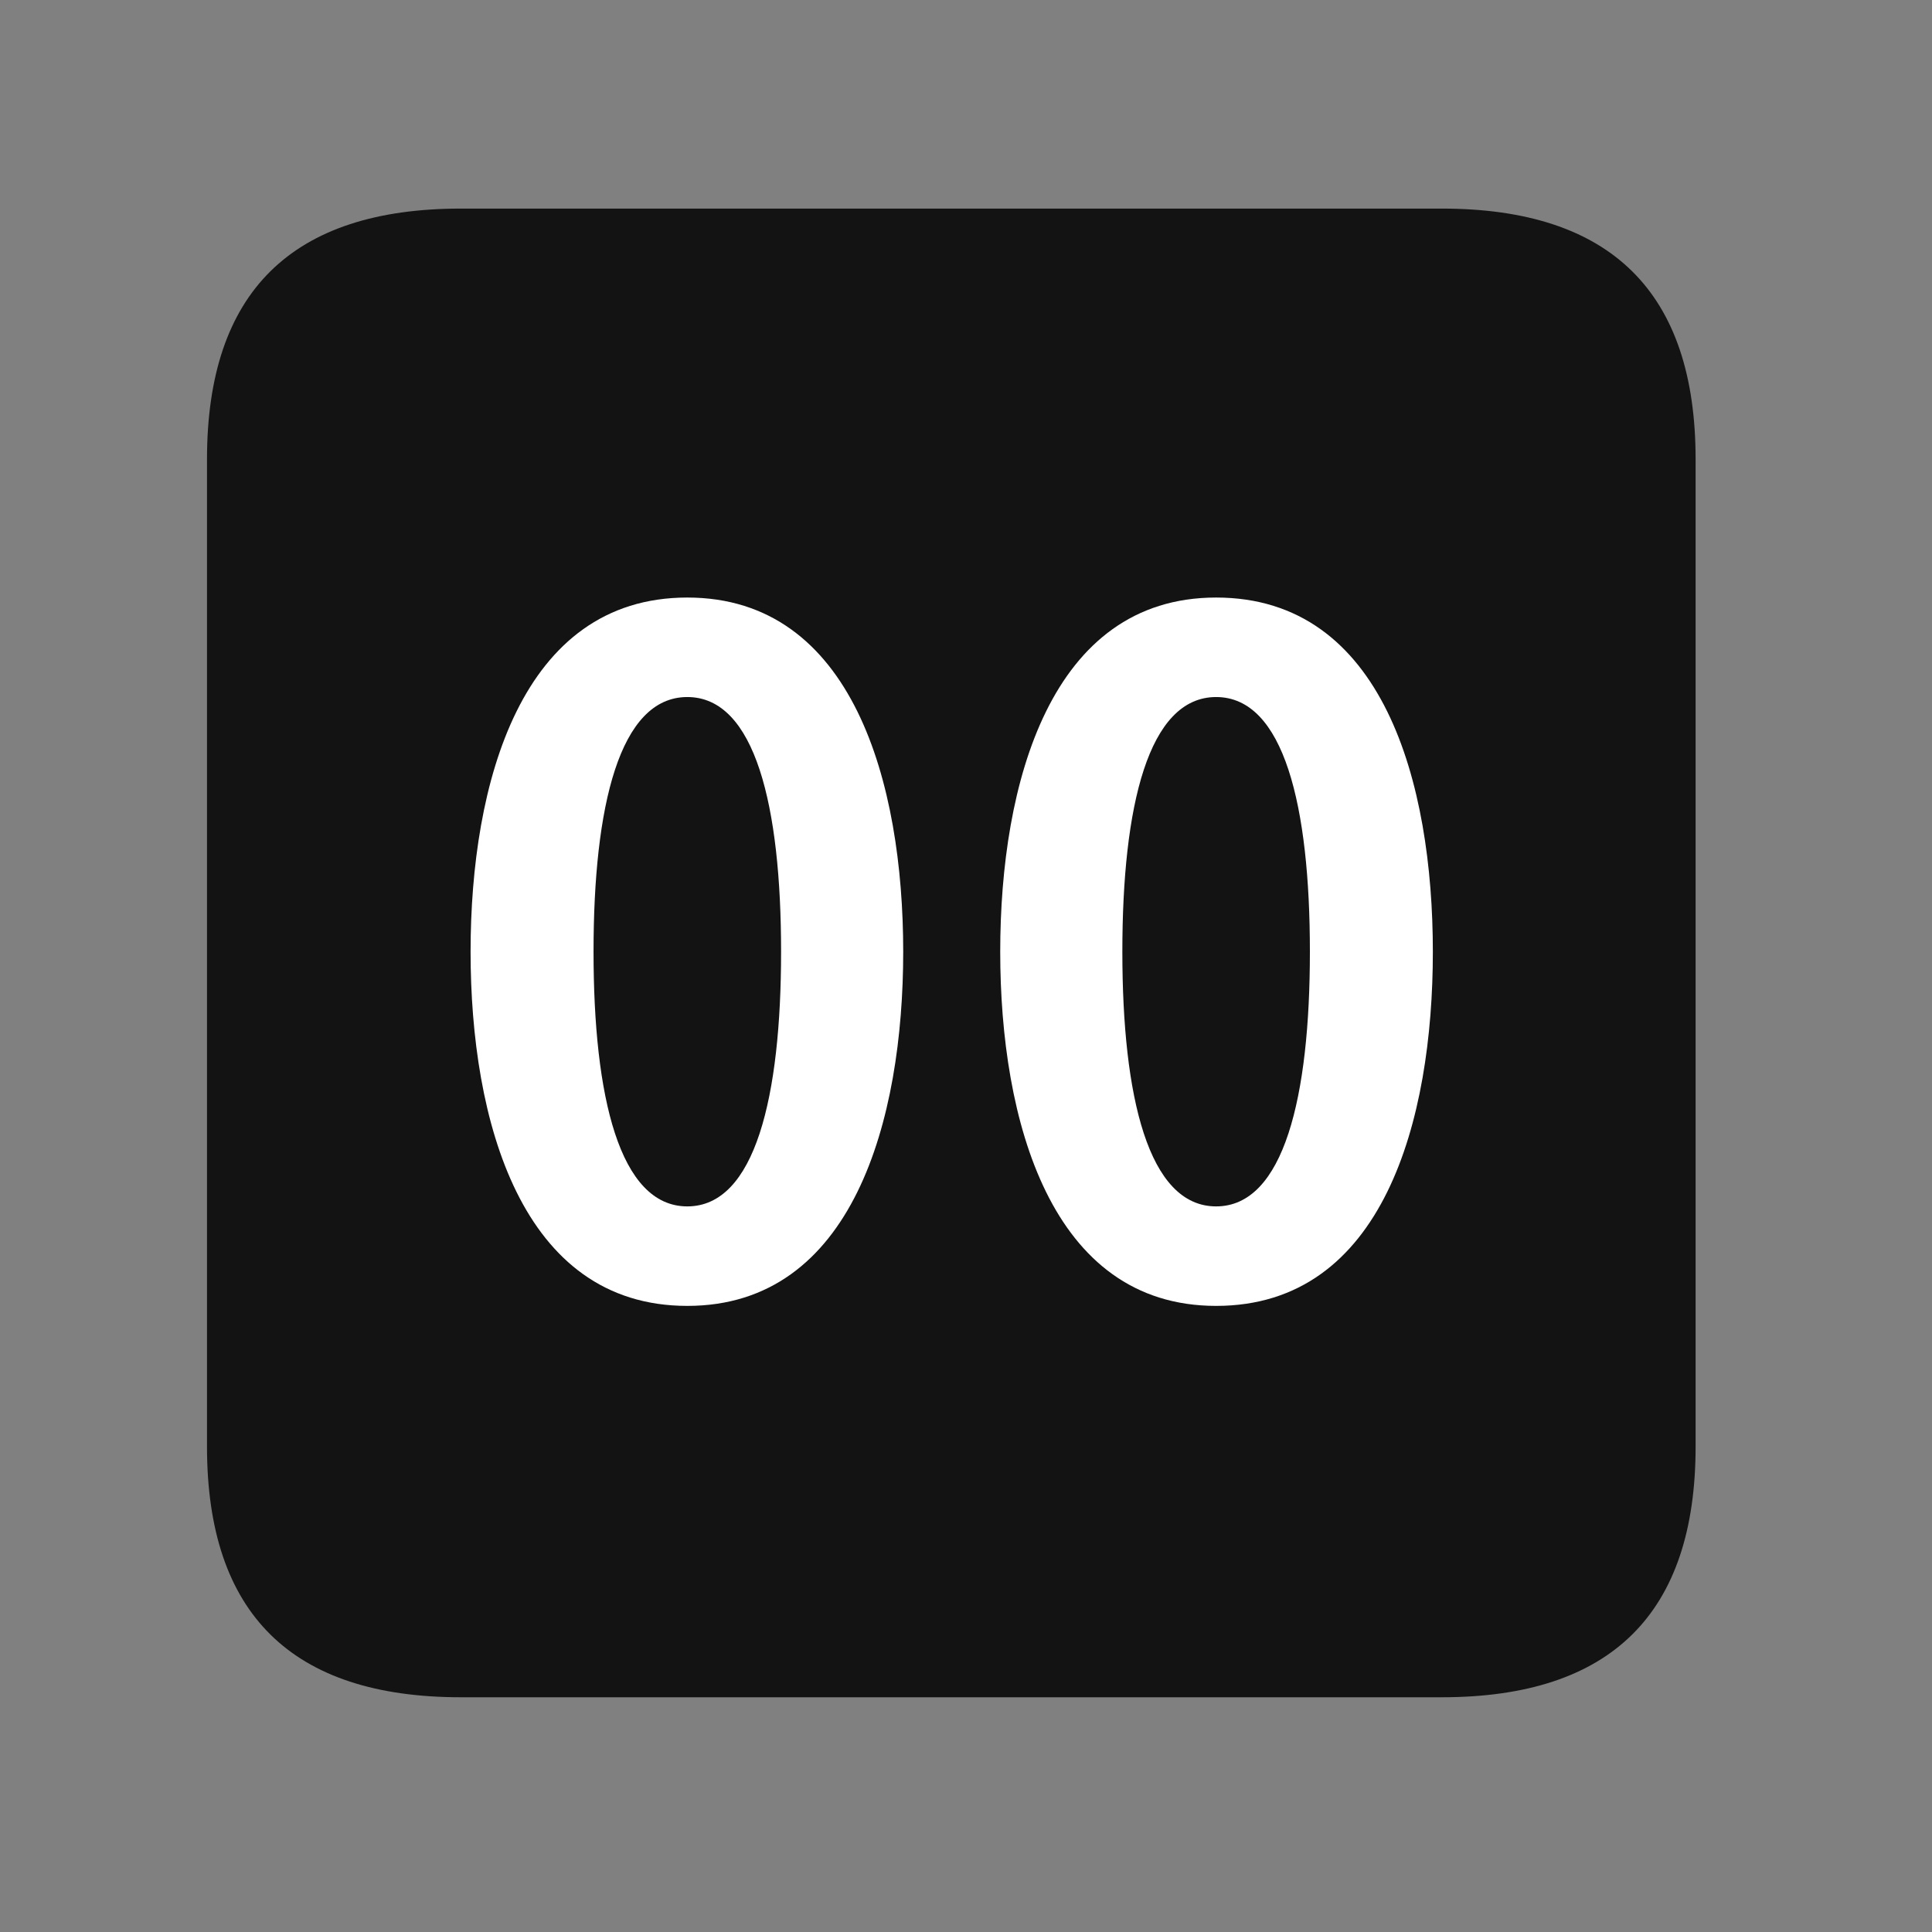 <svg width="28" height="28" viewBox="0 0 28 28" fill="none" xmlns="http://www.w3.org/2000/svg">
<rect x="0" y="0" width="28" height="28" fill="#808080" stroke="none"/>
<path d="M6.68 24.598H20.895C23.355 24.598 24.574 23.379 24.574 20.965V6.656C24.574 4.242 23.355 3.023 20.895 3.023H6.68C4.23 3.023 3 4.23 3 6.656V20.965C3 23.391 4.23 24.598 6.68 24.598Z" fill="black" fill-opacity="0.85"/>
<path d="M9.961 18.926C7.547 18.926 6.82 16.23 6.82 13.793C6.82 11.355 7.547 8.66 9.961 8.66C12.363 8.66 13.09 11.355 13.09 13.793C13.09 16.23 12.363 18.926 9.961 18.926ZM9.961 17.484C10.945 17.484 11.32 15.891 11.32 13.793C11.32 11.684 10.945 10.102 9.961 10.102C8.977 10.102 8.602 11.684 8.602 13.793C8.602 15.891 8.977 17.484 9.961 17.484ZM17.625 18.926C15.223 18.926 14.496 16.23 14.496 13.793C14.496 11.355 15.223 8.66 17.625 8.66C20.051 8.66 20.766 11.355 20.766 13.793C20.766 16.23 20.051 18.926 17.625 18.926ZM17.625 17.484C18.609 17.484 18.984 15.891 18.984 13.793C18.984 11.684 18.609 10.102 17.625 10.102C16.641 10.102 16.266 11.684 16.266 13.793C16.266 15.891 16.641 17.484 17.625 17.484Z" fill="white"/>
</svg>
